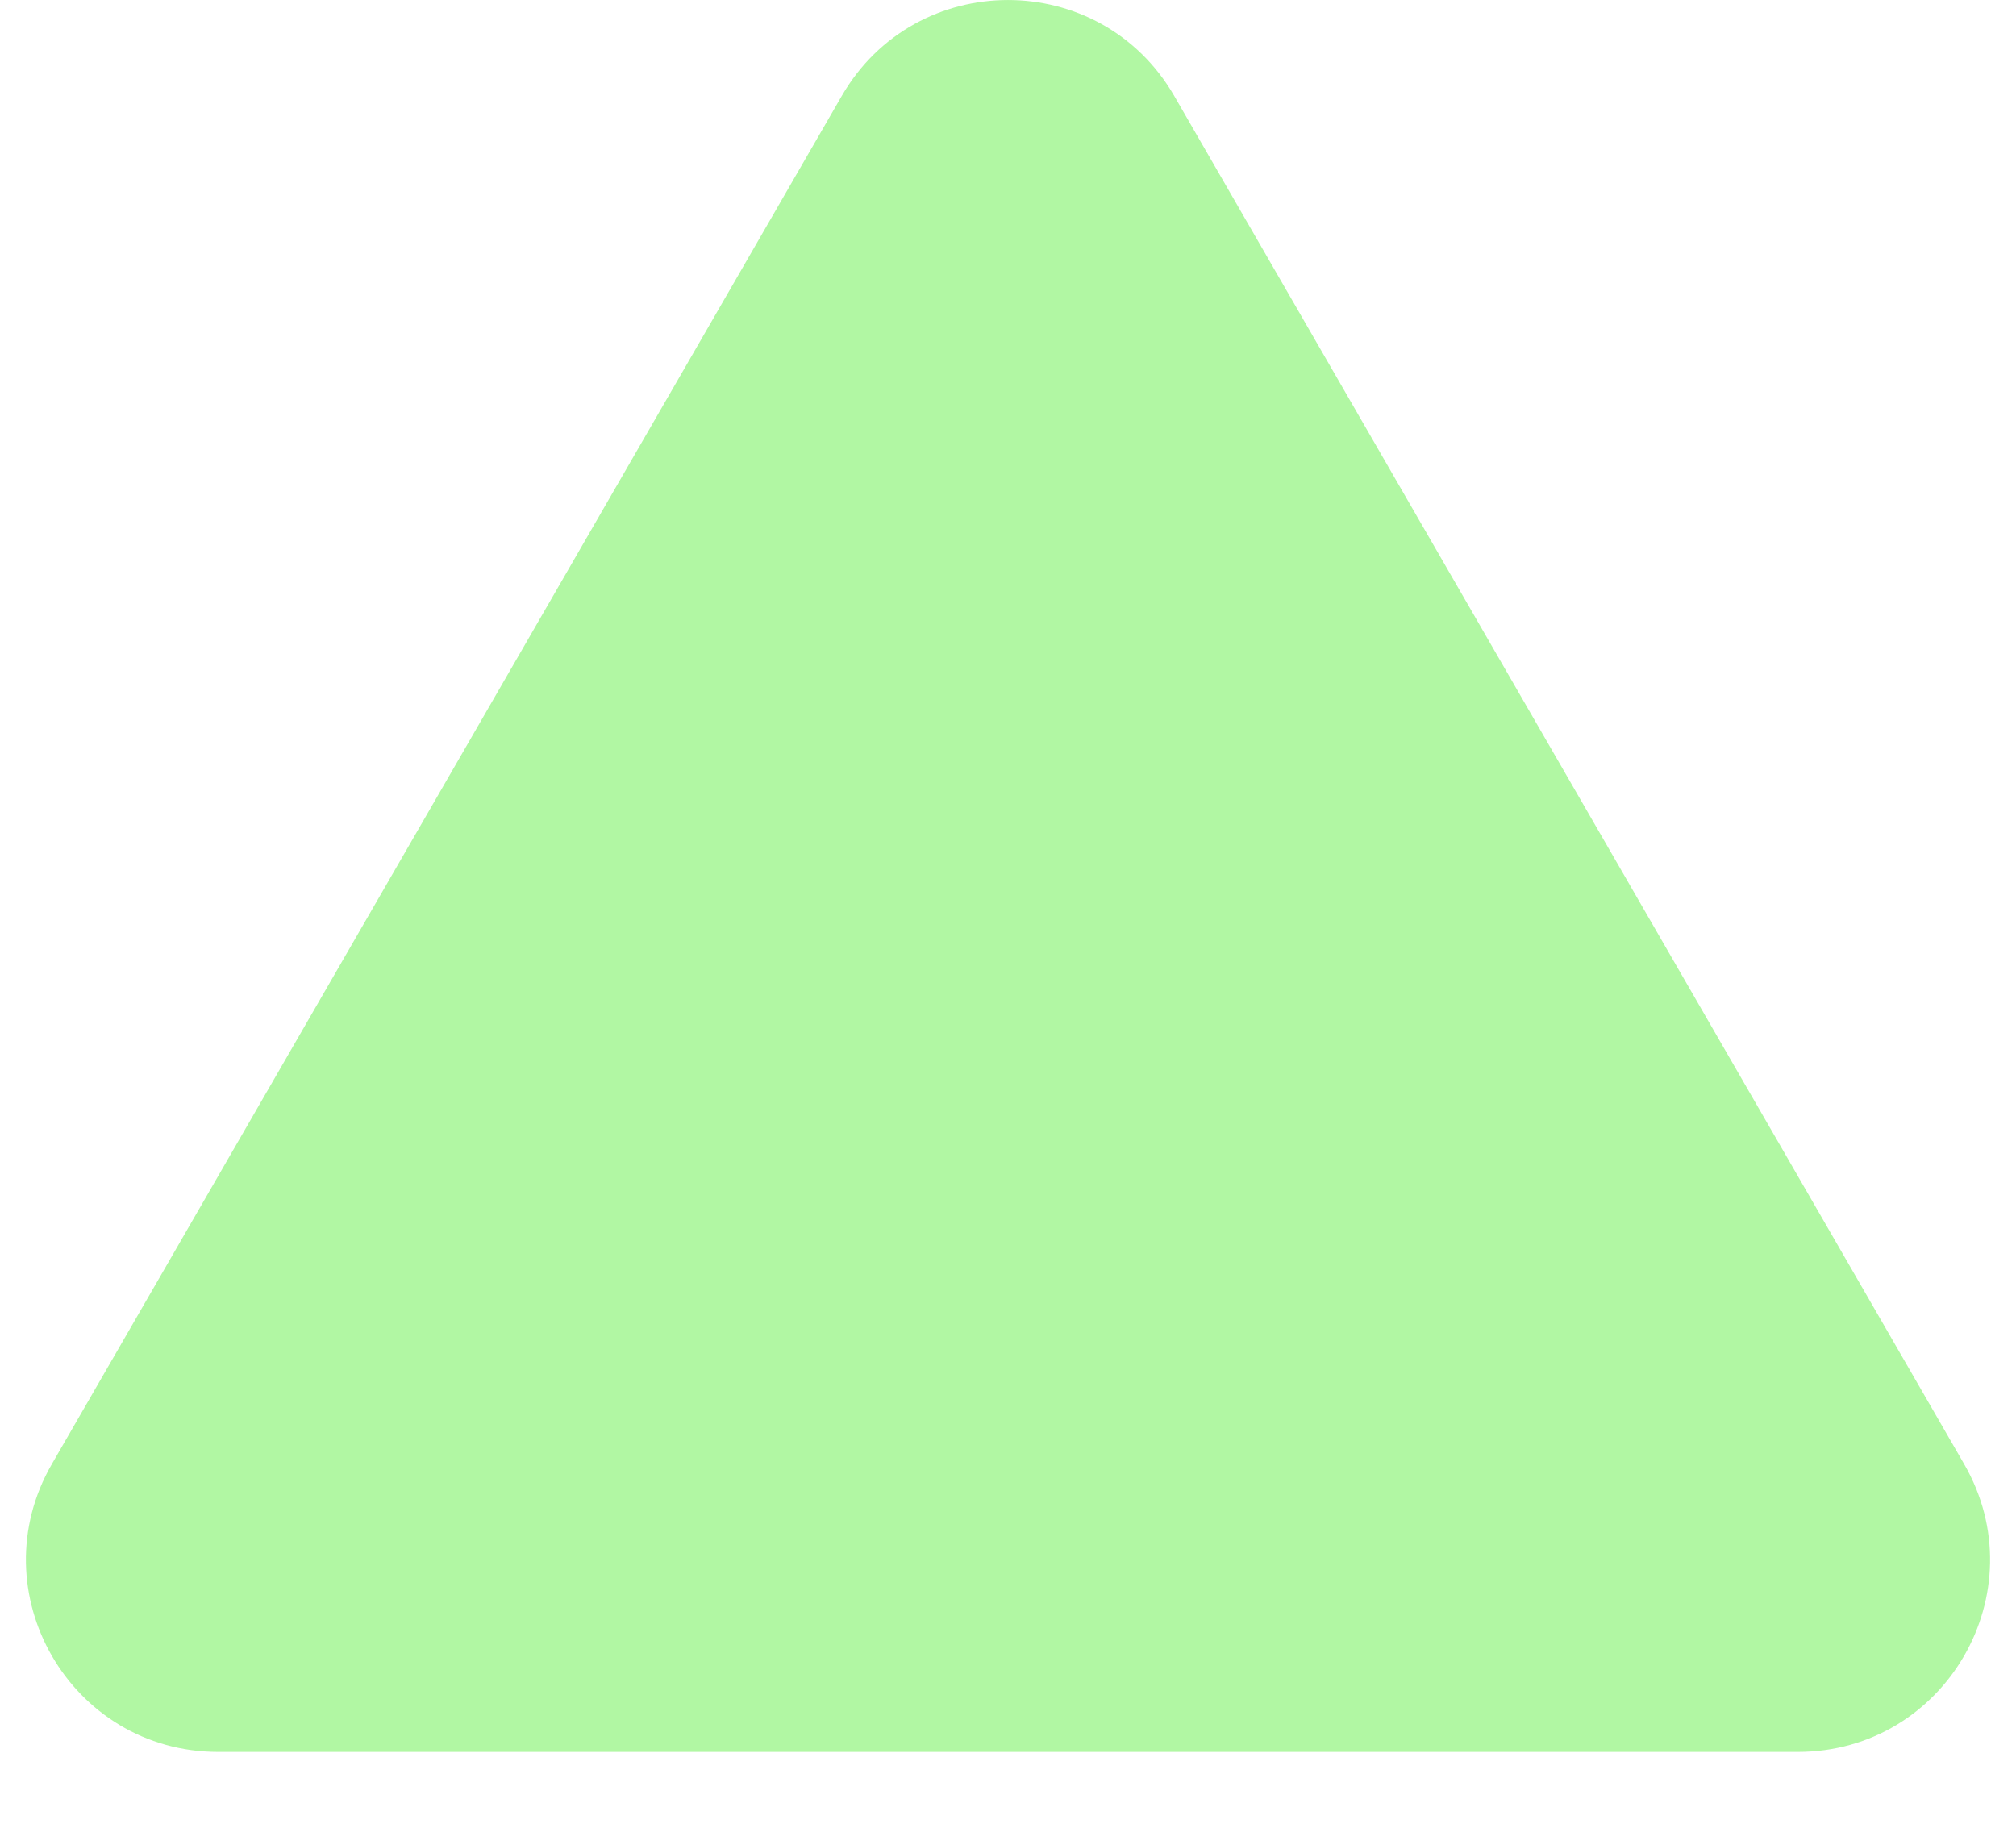 <svg width="21" height="19" viewBox="0 0 21 19" fill="none" xmlns="http://www.w3.org/2000/svg">
<path d="M8.768 1C9.538 -0.333 11.462 -0.333 12.232 1L20.459 15.25C21.229 16.583 20.267 18.25 18.727 18.25H2.273C0.733 18.25 -0.229 16.583 0.541 15.25L8.768 1Z" fill="#B1F7A3"/>
</svg>

